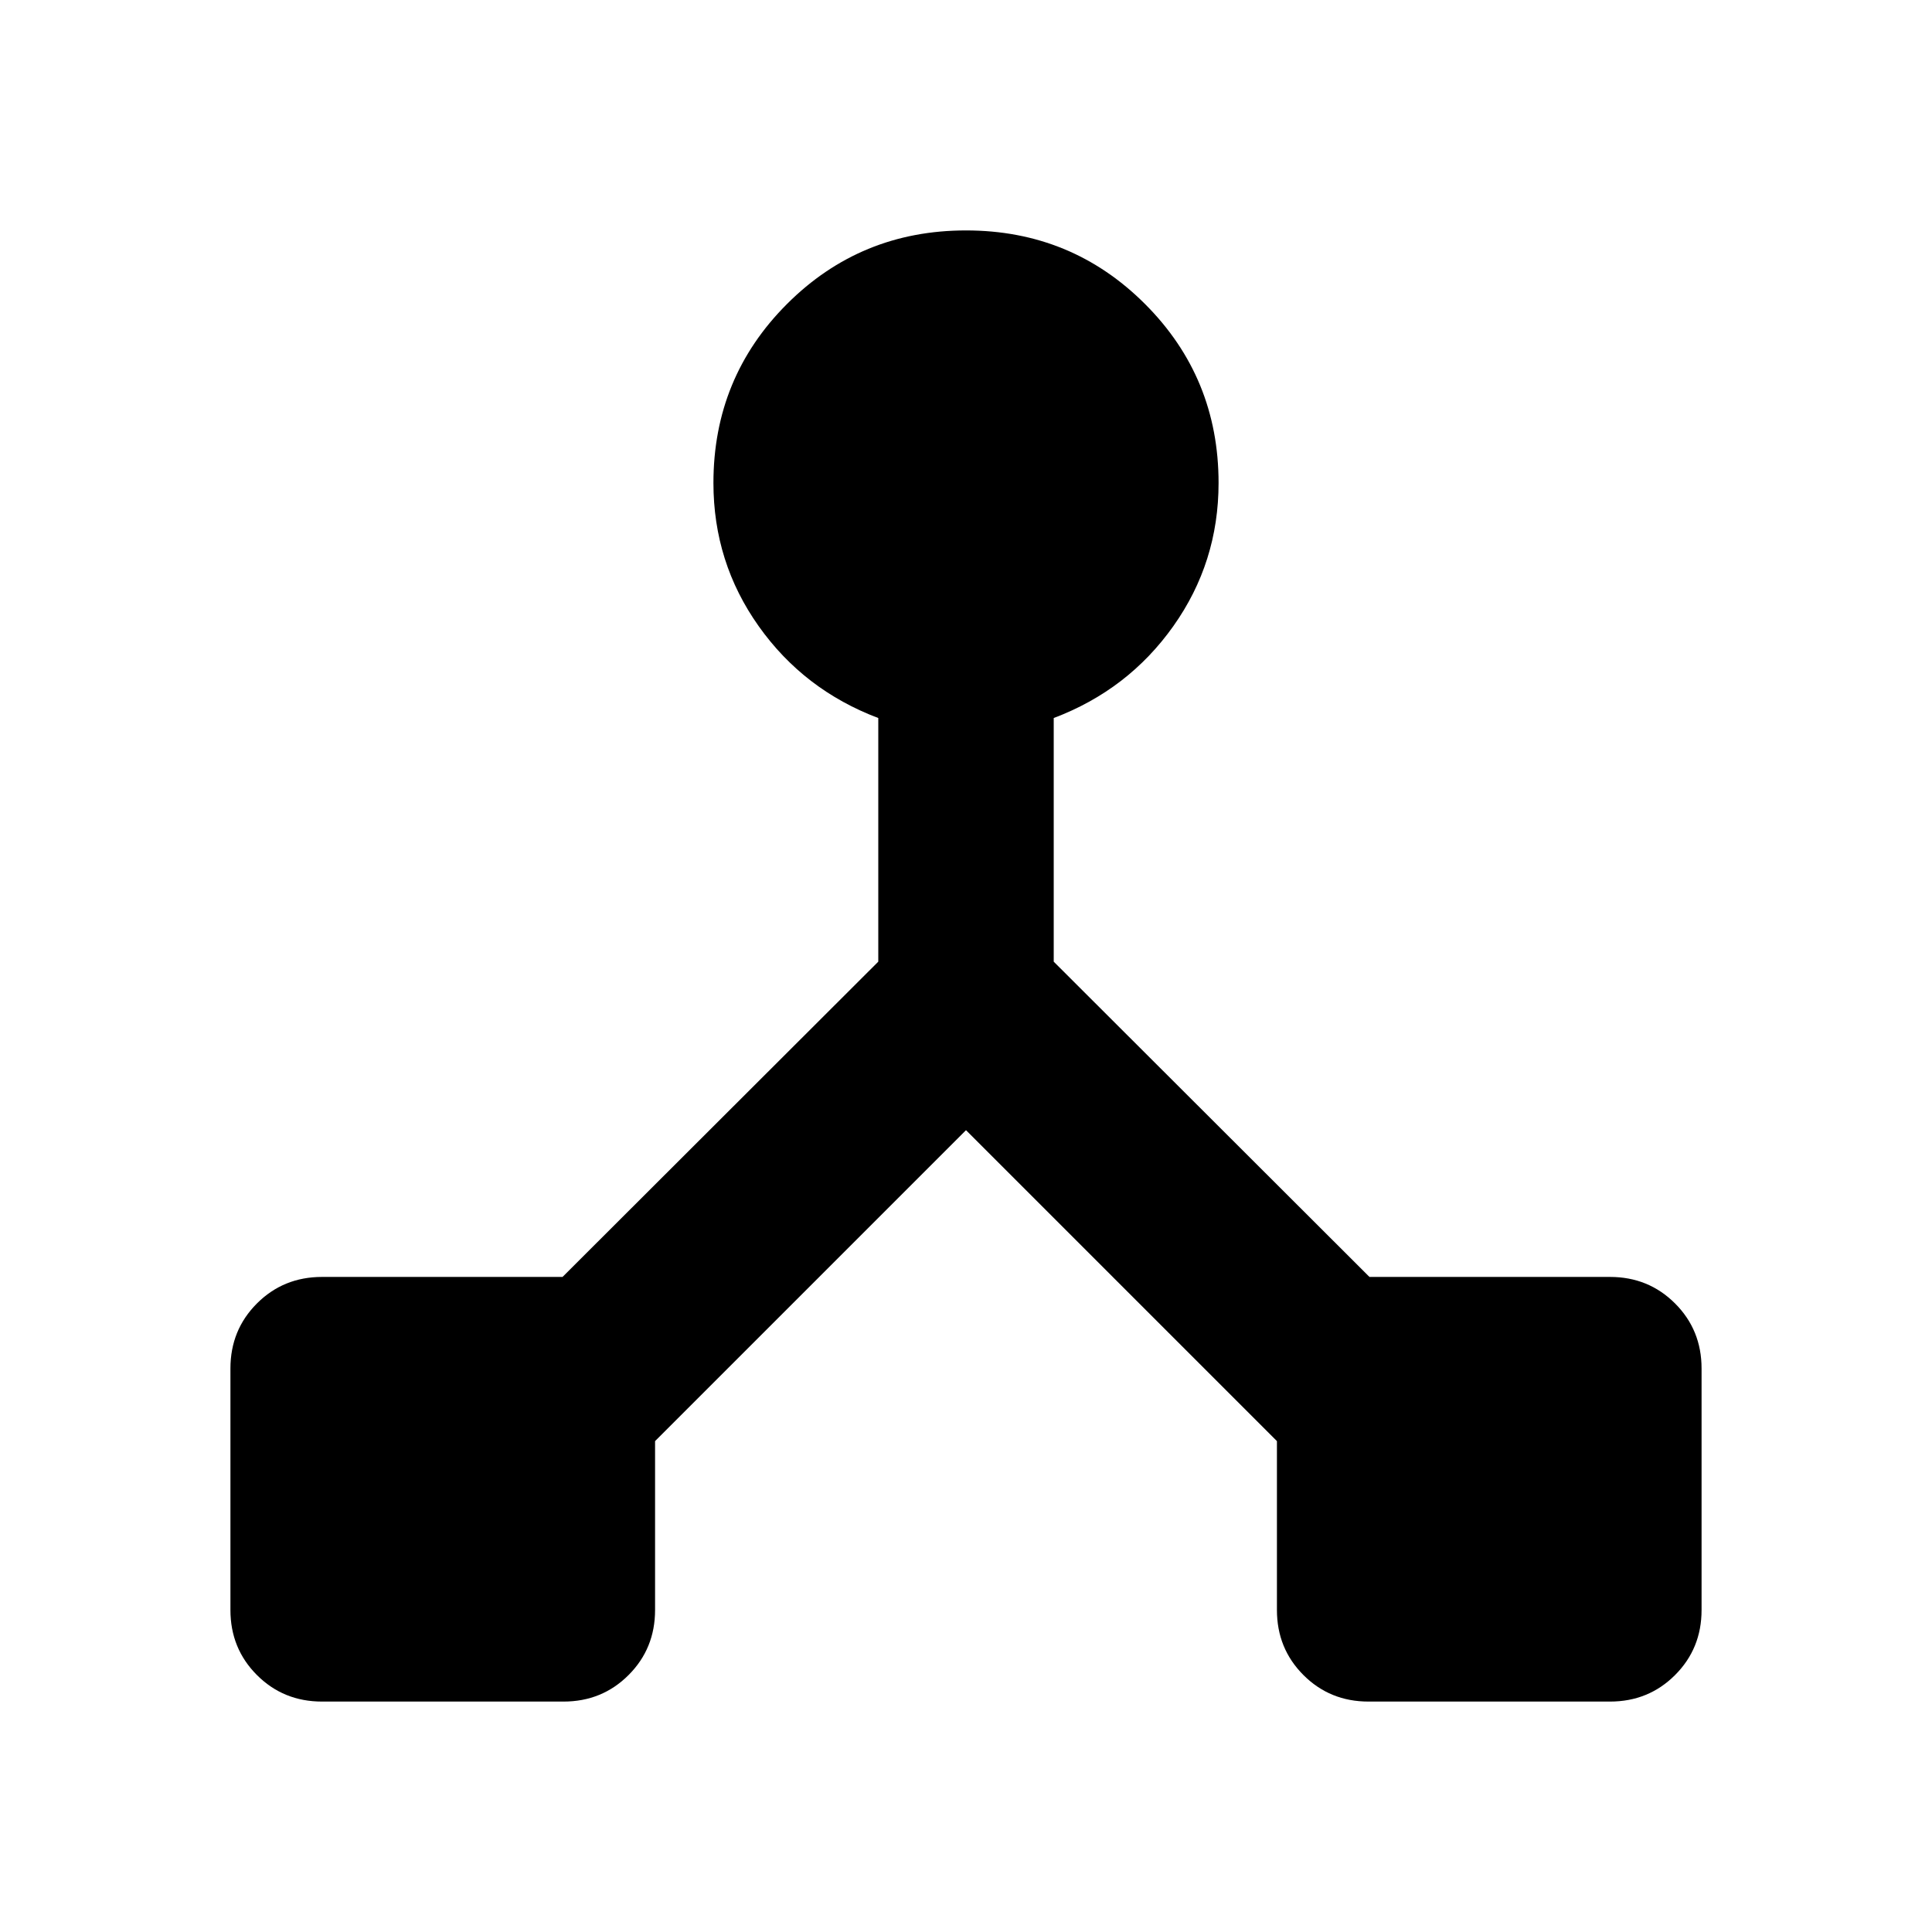 <svg xmlns="http://www.w3.org/2000/svg" height="24" viewBox="0 -960 960 960" width="24"><path d="M114.5-160v-120q0-19.152 13.174-32.326T160-325.5h119.522l156.891-156.652v-121.065q-36.957-13.957-59.435-45.653Q354.5-680.565 354.5-720q0-52.391 36.554-88.946Q427.609-845.5 480-845.5t88.946 36.554Q605.5-772.391 605.5-720q0 39.435-22.478 71.13-22.478 31.696-59.435 45.653v121.065L680.478-325.5H800q19.152 0 32.326 13.174T845.5-280v120q0 19.152-13.174 32.326T800-114.5H680q-19.152 0-32.326-13.174T634.5-160v-83.913L480-398.413l-154.5 154.5V-160q0 19.152-13.174 32.326T280-114.5H160q-19.152 0-32.326-13.174T114.5-160Z"/></svg>